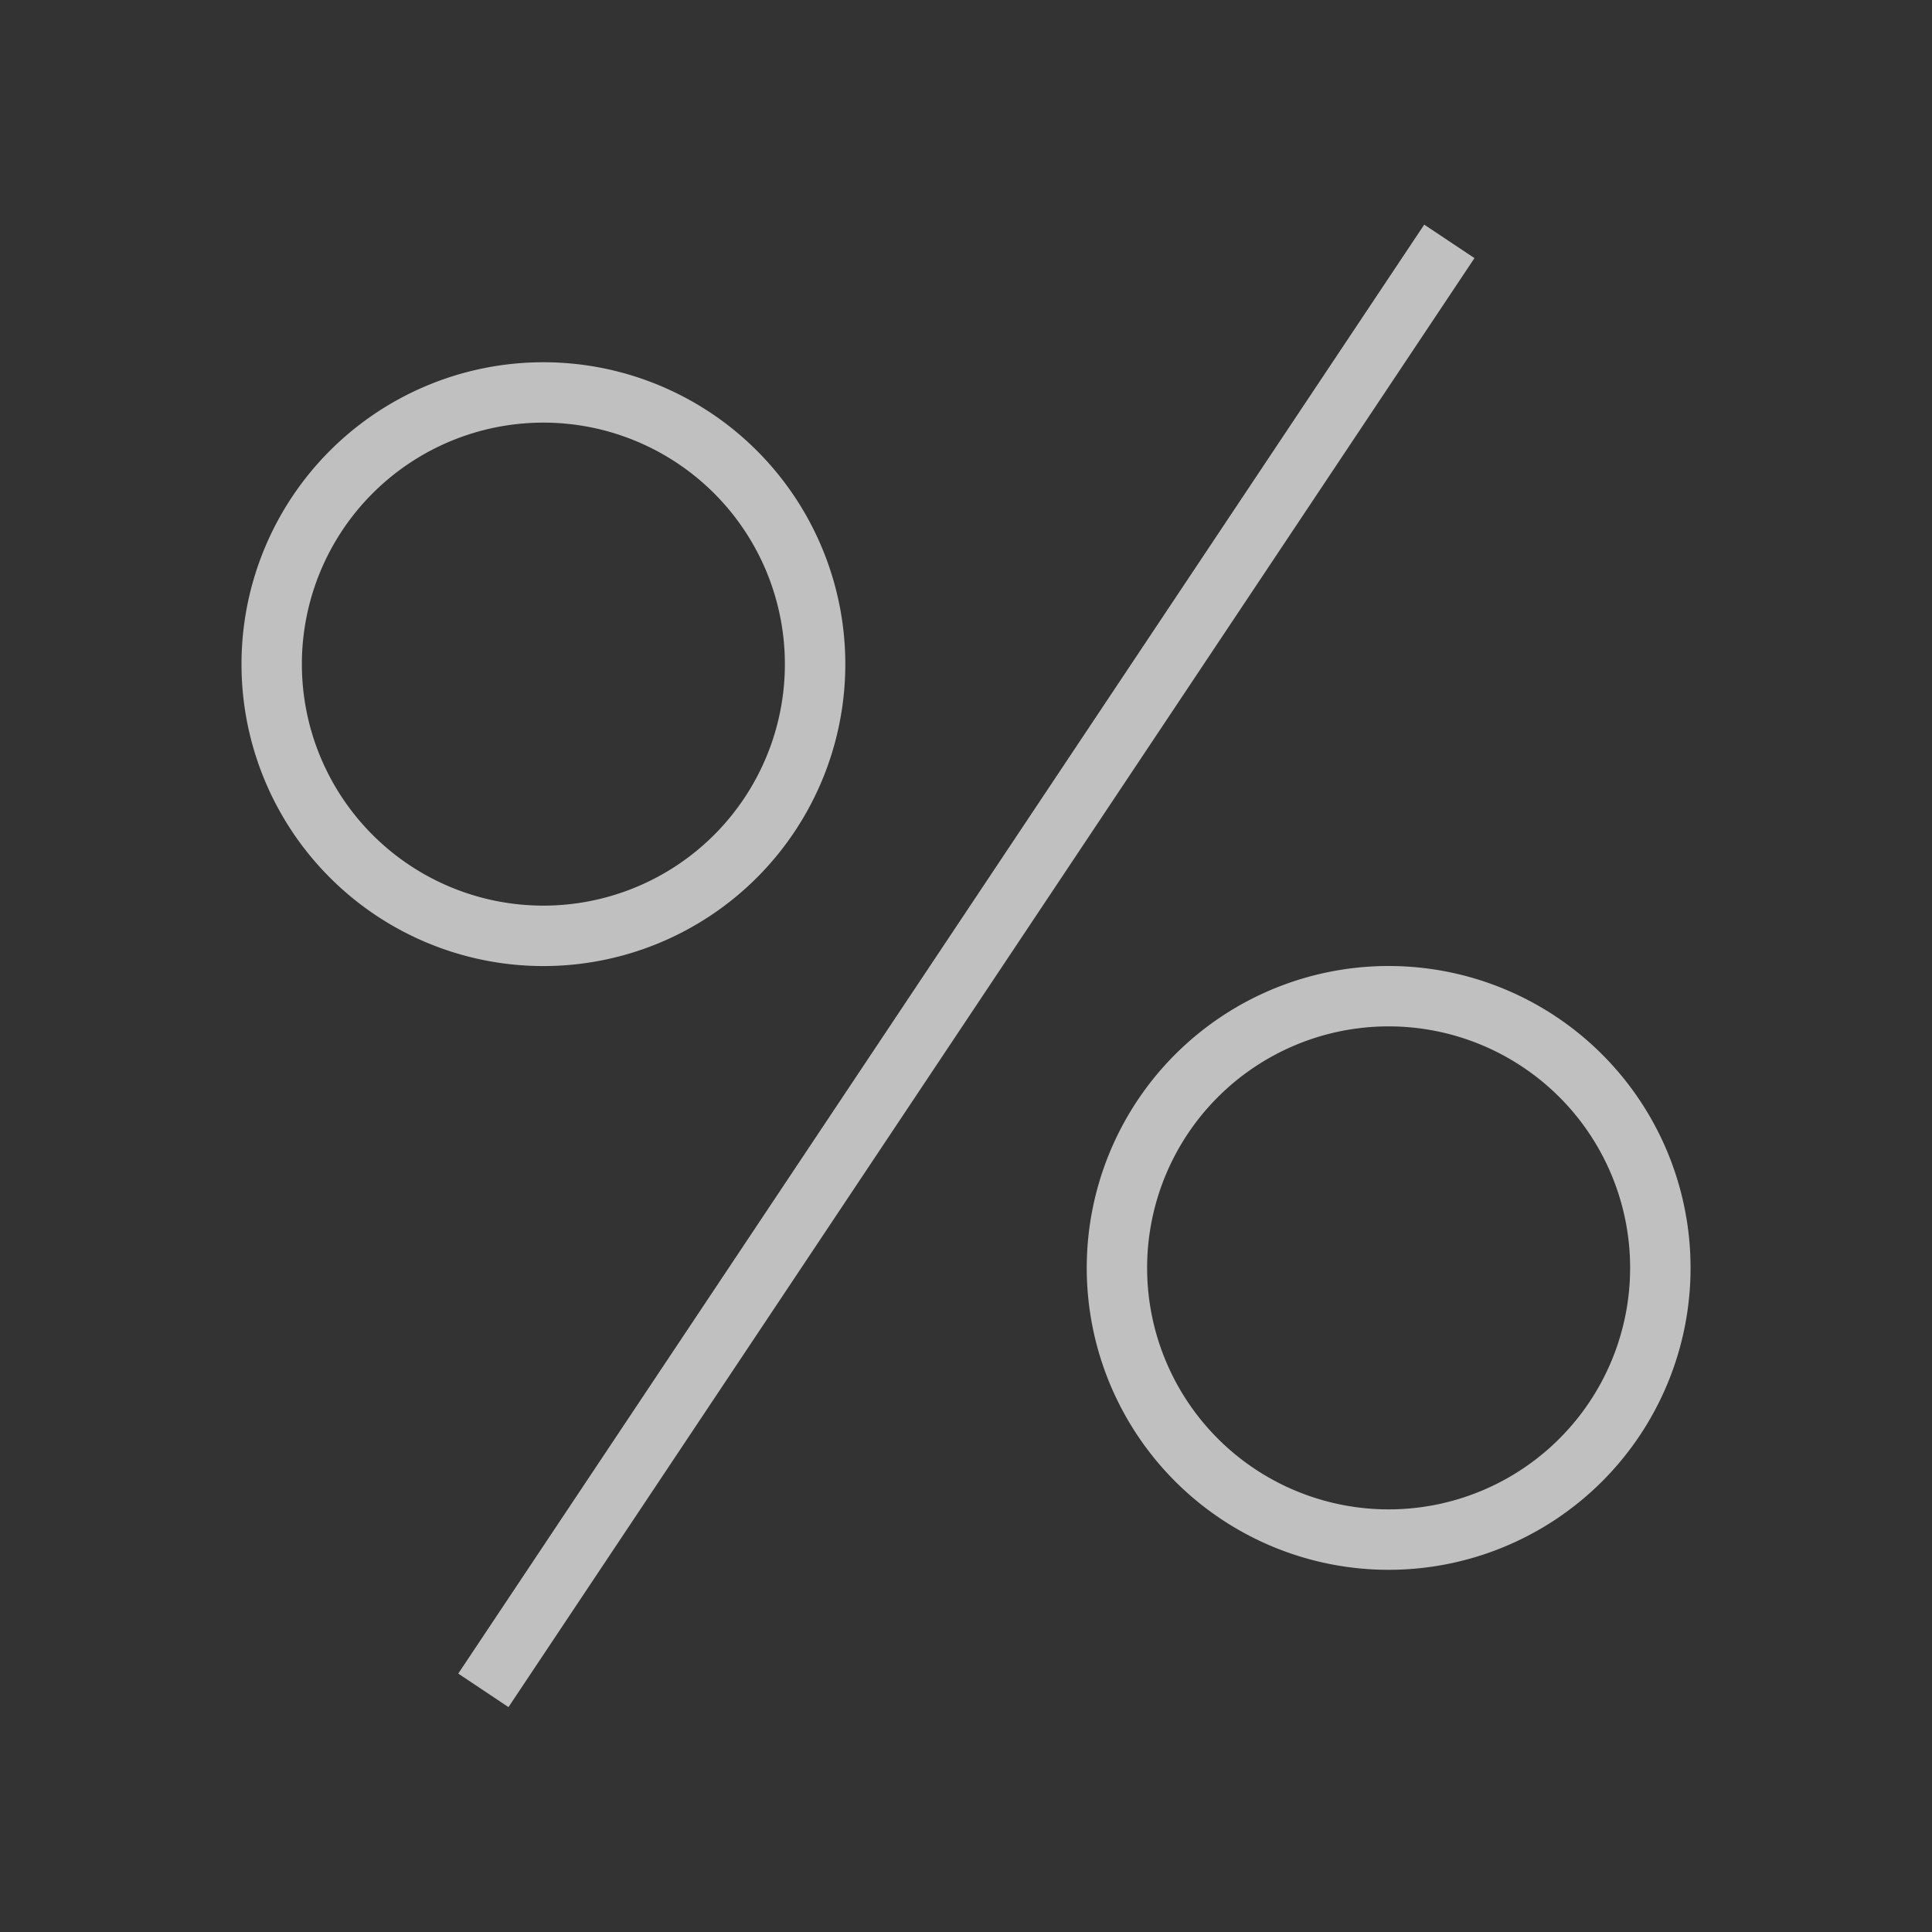 <svg xmlns="http://www.w3.org/2000/svg" viewBox="0 0 32 32">
    <rect x="0" y="0" width="32" height="32" fill="#333333" stroke="none"/>
    <path d="m23.59 3.72-16 24 .832.555 16-24-.832-.554zM9 6a5 5 0 1 0 .001 10.001A5 5 0 0 0 9 6zm0 1a4 4 0 1 1 0 8 4 4 0 0 1 0-8zm14 9a5 5 0 1 0 .001 10.001A5 5 0 0 0 23 16zm0 1a4 4 0 1 1 0 8 4 4 0 0 1 0-8z" style="fill:currentColor;fill-opacity:1;stroke:none;color:#fdfdfd;opacity:.7"/>
</svg>
